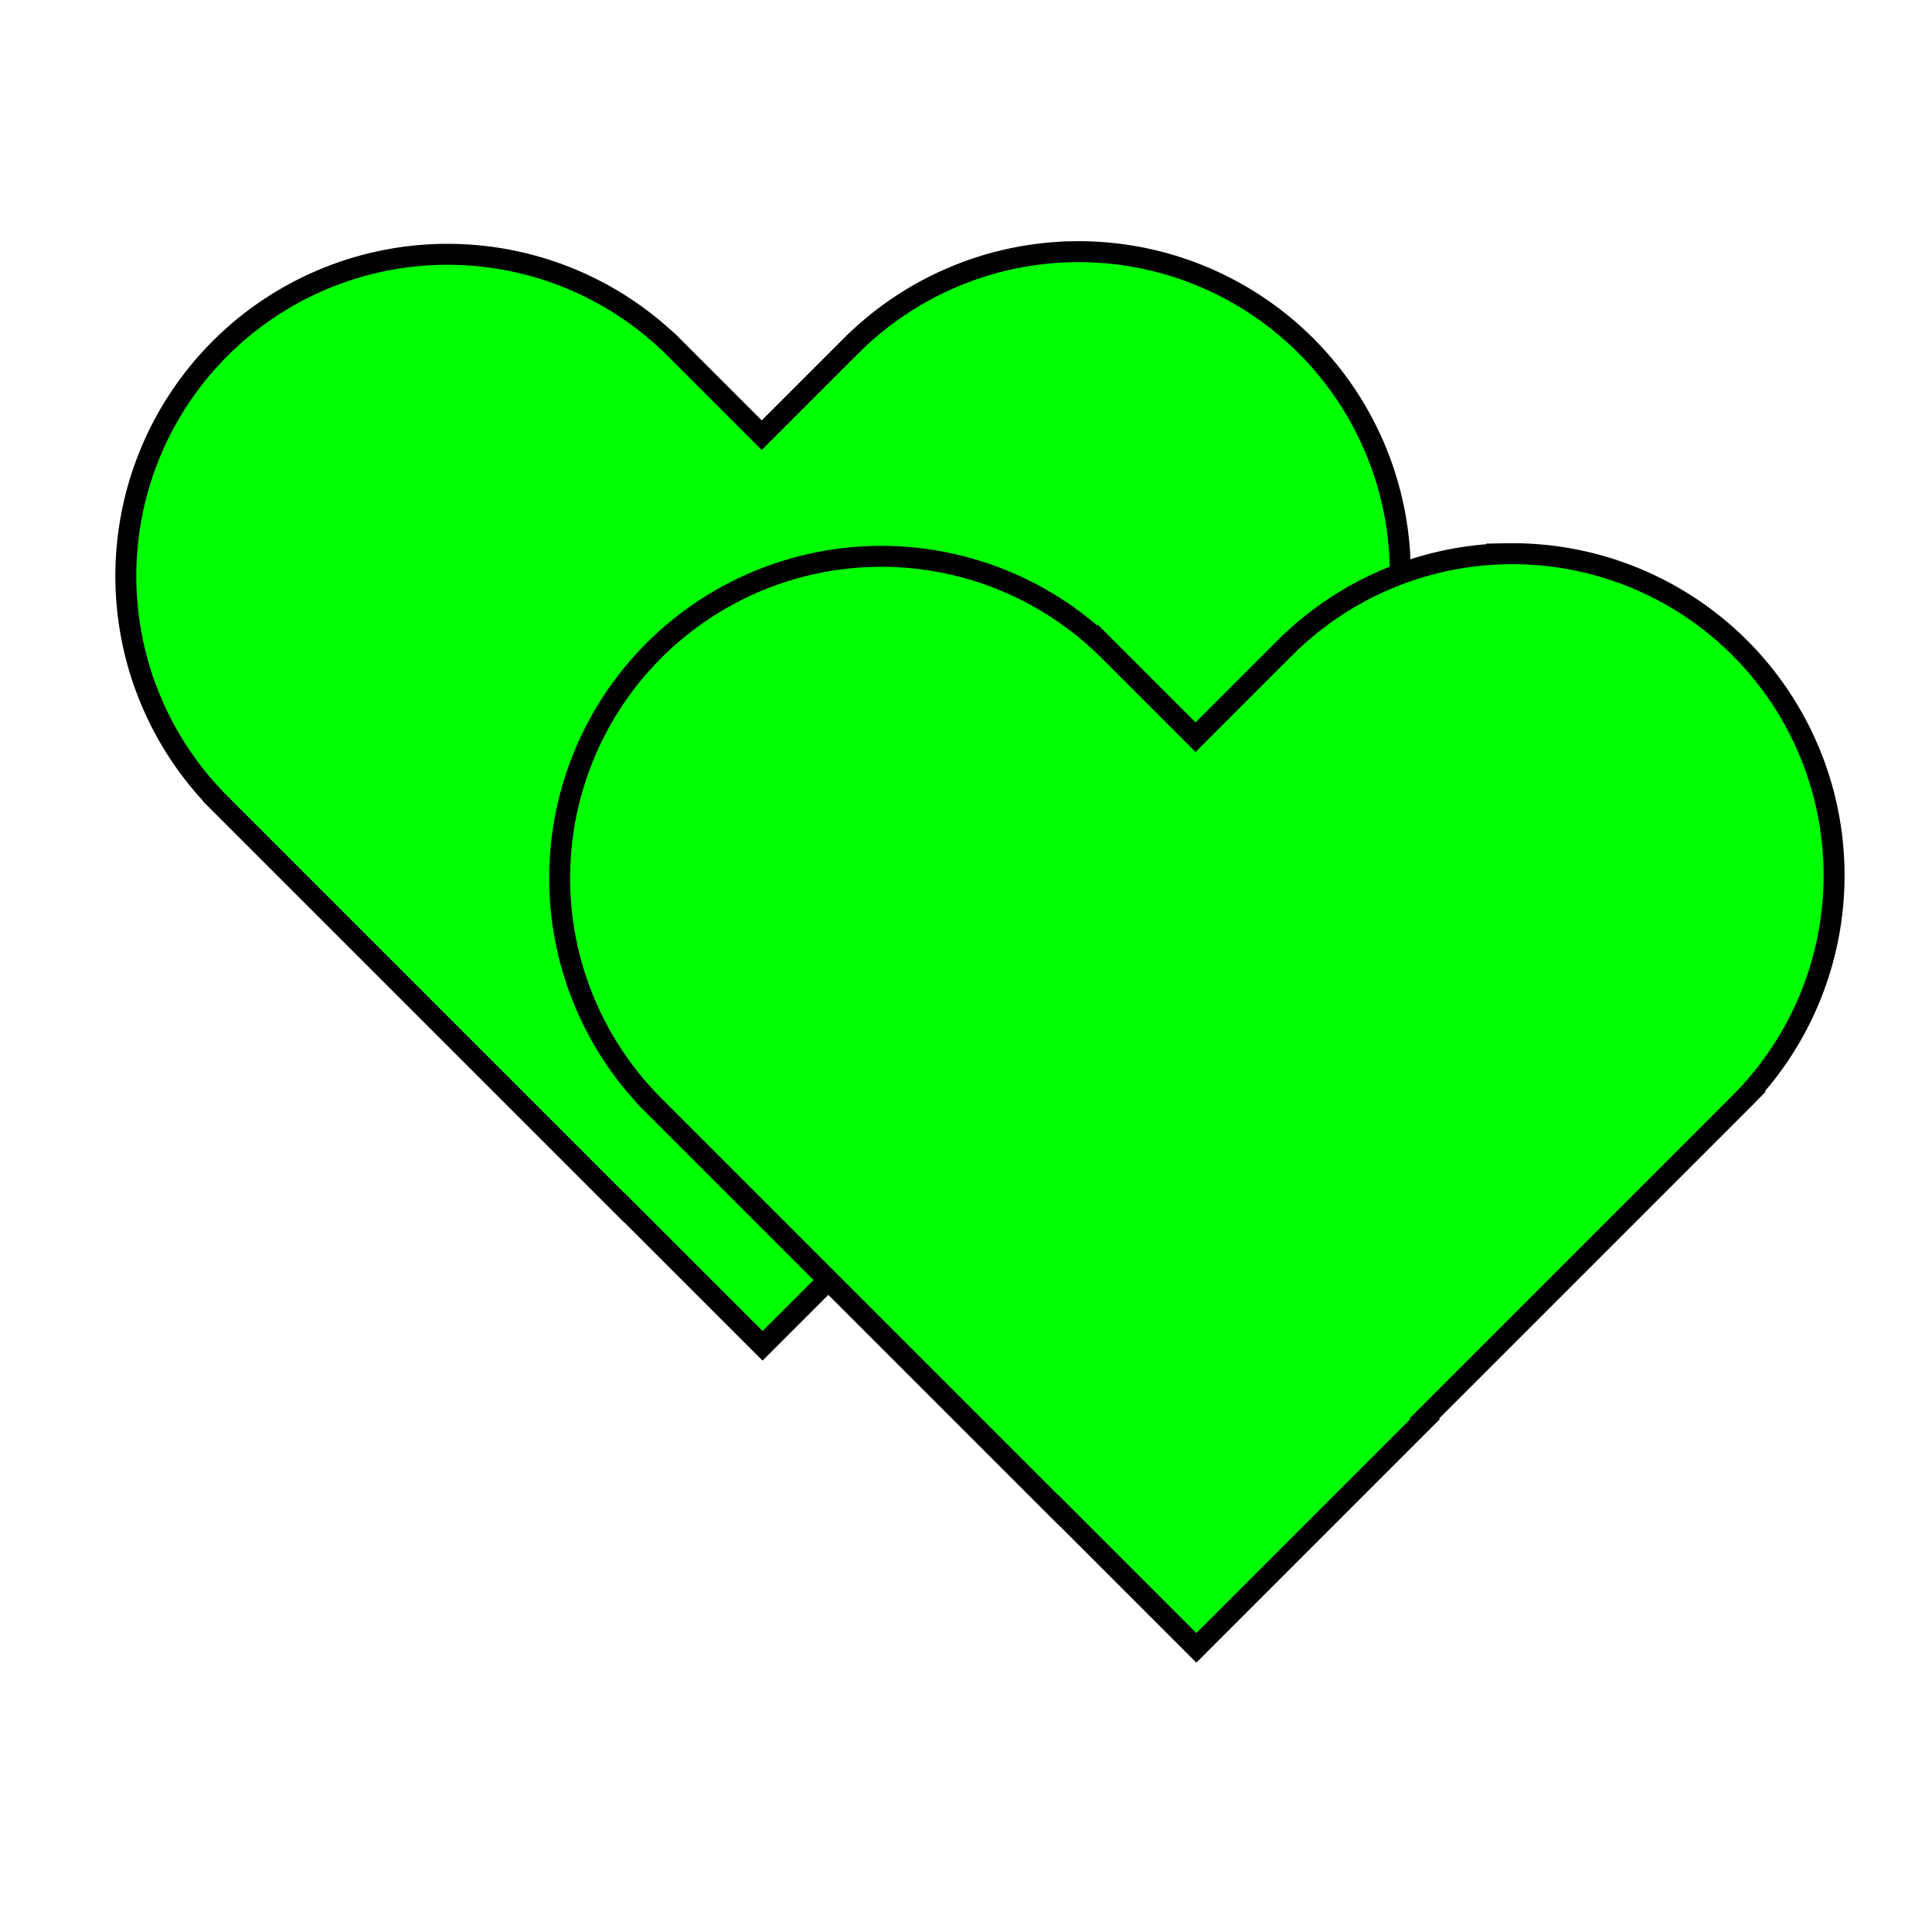 <?xml version="1.0" encoding="UTF-8" standalone="no"?>
<!-- Created with Inkscape (http://www.inkscape.org/) -->

<svg
   xmlns:dc="http://purl.org/dc/elements/1.1/"
   xmlns:cc="http://creativecommons.org/ns#"
   xmlns:rdf="http://www.w3.org/1999/02/22-rdf-syntax-ns#"
   xmlns:svg="http://www.w3.org/2000/svg"
   xmlns="http://www.w3.org/2000/svg"
   xmlns:sodipodi="http://sodipodi.sourceforge.net/DTD/sodipodi-0.dtd"
   xmlns:inkscape="http://www.inkscape.org/namespaces/inkscape"
   width="512"
   height="512"
   viewBox="0 0 135.467 135.467"
   version="1.1"
   id="svg8"
   inkscape:version="0.92.1 r"
   sodipodi:docname="drawing-1.svg"
   inkscape:export-filename="/home/chris/Projects/data_trove/drawing-1.png"
   inkscape:export-xdpi="96"
   inkscape:export-ydpi="96">
  <defs
     id="defs2" />
  <sodipodi:namedview
     id="base"
     pagecolor="#ffffff"
     bordercolor="#666666"
     borderopacity="1.0"
     inkscape:pageopacity="0"
     inkscape:pageshadow="2"
     inkscape:zoom="1.979899"
     inkscape:cx="152.92756"
     inkscape:cy="275.09244"
     inkscape:document-units="mm"
     inkscape:current-layer="layer1"
     showgrid="false"
     units="px"
     scale-x="1e-05"
     inkscape:snap-tangential="true"
     inkscape:snap-perpendicular="true"
     inkscape:snap-intersection-paths="true"
     inkscape:snap-midpoints="true"
     inkscape:snap-object-midpoints="true"
     inkscape:snap-center="true"
     inkscape:snap-bbox="true"
     inkscape:snap-global="true"
     inkscape:window-width="2560"
     inkscape:window-height="1361"
     inkscape:window-x="0"
     inkscape:window-y="41"
     inkscape:window-maximized="1" />
  <g
     inkscape:label="Layer 1"
     inkscape:groupmode="layer"
     id="layer1"
     transform="translate(0,-161.533)">
    <path
       style="opacity:1;fill:#00ff00;stroke:#000000;stroke-width:1.469;stroke-miterlimit:4;stroke-dasharray:none;stroke-opacity:1"
       d="m 75.223,179.183 a 22.56,22.56 0 0 0 -15.55,6.604 l -0.002,-0.001 -6.261,6.261 -6.075,-6.075 h -7.35e-4 l -0.067,-0.067 a 22.56,22.56 0 0 0 -31.888,0.117 v 7.3e-4 a 22.56,22.56 0 0 0 0.052,31.853 l -0.002,0.001 28.337,28.337 0.01,-0.009 9.692,9.692 16.034,-16.034 -0.049,-0.049 22.123,-22.122 -7.3e-4,-7.3e-4 0.067,-0.068 A 22.56,22.56 0 0 0 91.526,185.735 v -7.3e-4 a 22.56,22.56 0 0 0 -16.303,-6.552 z"
       id="path4485"
       inkscape:connector-curvature="0" />
    <path
       style="opacity:1;fill:#00ff00;stroke:#000000;stroke-width:1.469;stroke-miterlimit:4;stroke-dasharray:none;stroke-opacity:1"
       d="m 105.641,200.361 a 22.56,22.56 0 0 0 -15.55,6.604 l -0.002,-0.001 -6.261,6.261 -6.075,-6.075 h -7.93e-4 l -0.067,-0.067 a 22.56,22.56 0 0 0 -31.888,0.117 v 7.4e-4 a 22.56,22.56 0 0 0 0.052,31.853 l -0.002,0.001 28.337,28.337 0.01,-0.009 9.692,9.692 16.034,-16.034 -0.049,-0.049 22.123,-22.122 -7.9e-4,-7.9e-4 0.067,-0.068 a 22.56,22.56 0 0 0 -0.117,-31.888 v -7.4e-4 a 22.56,22.56 0 0 0 -16.303,-6.552 z"
       id="path4485-6"
       inkscape:connector-curvature="0" />
  </g>
</svg>

